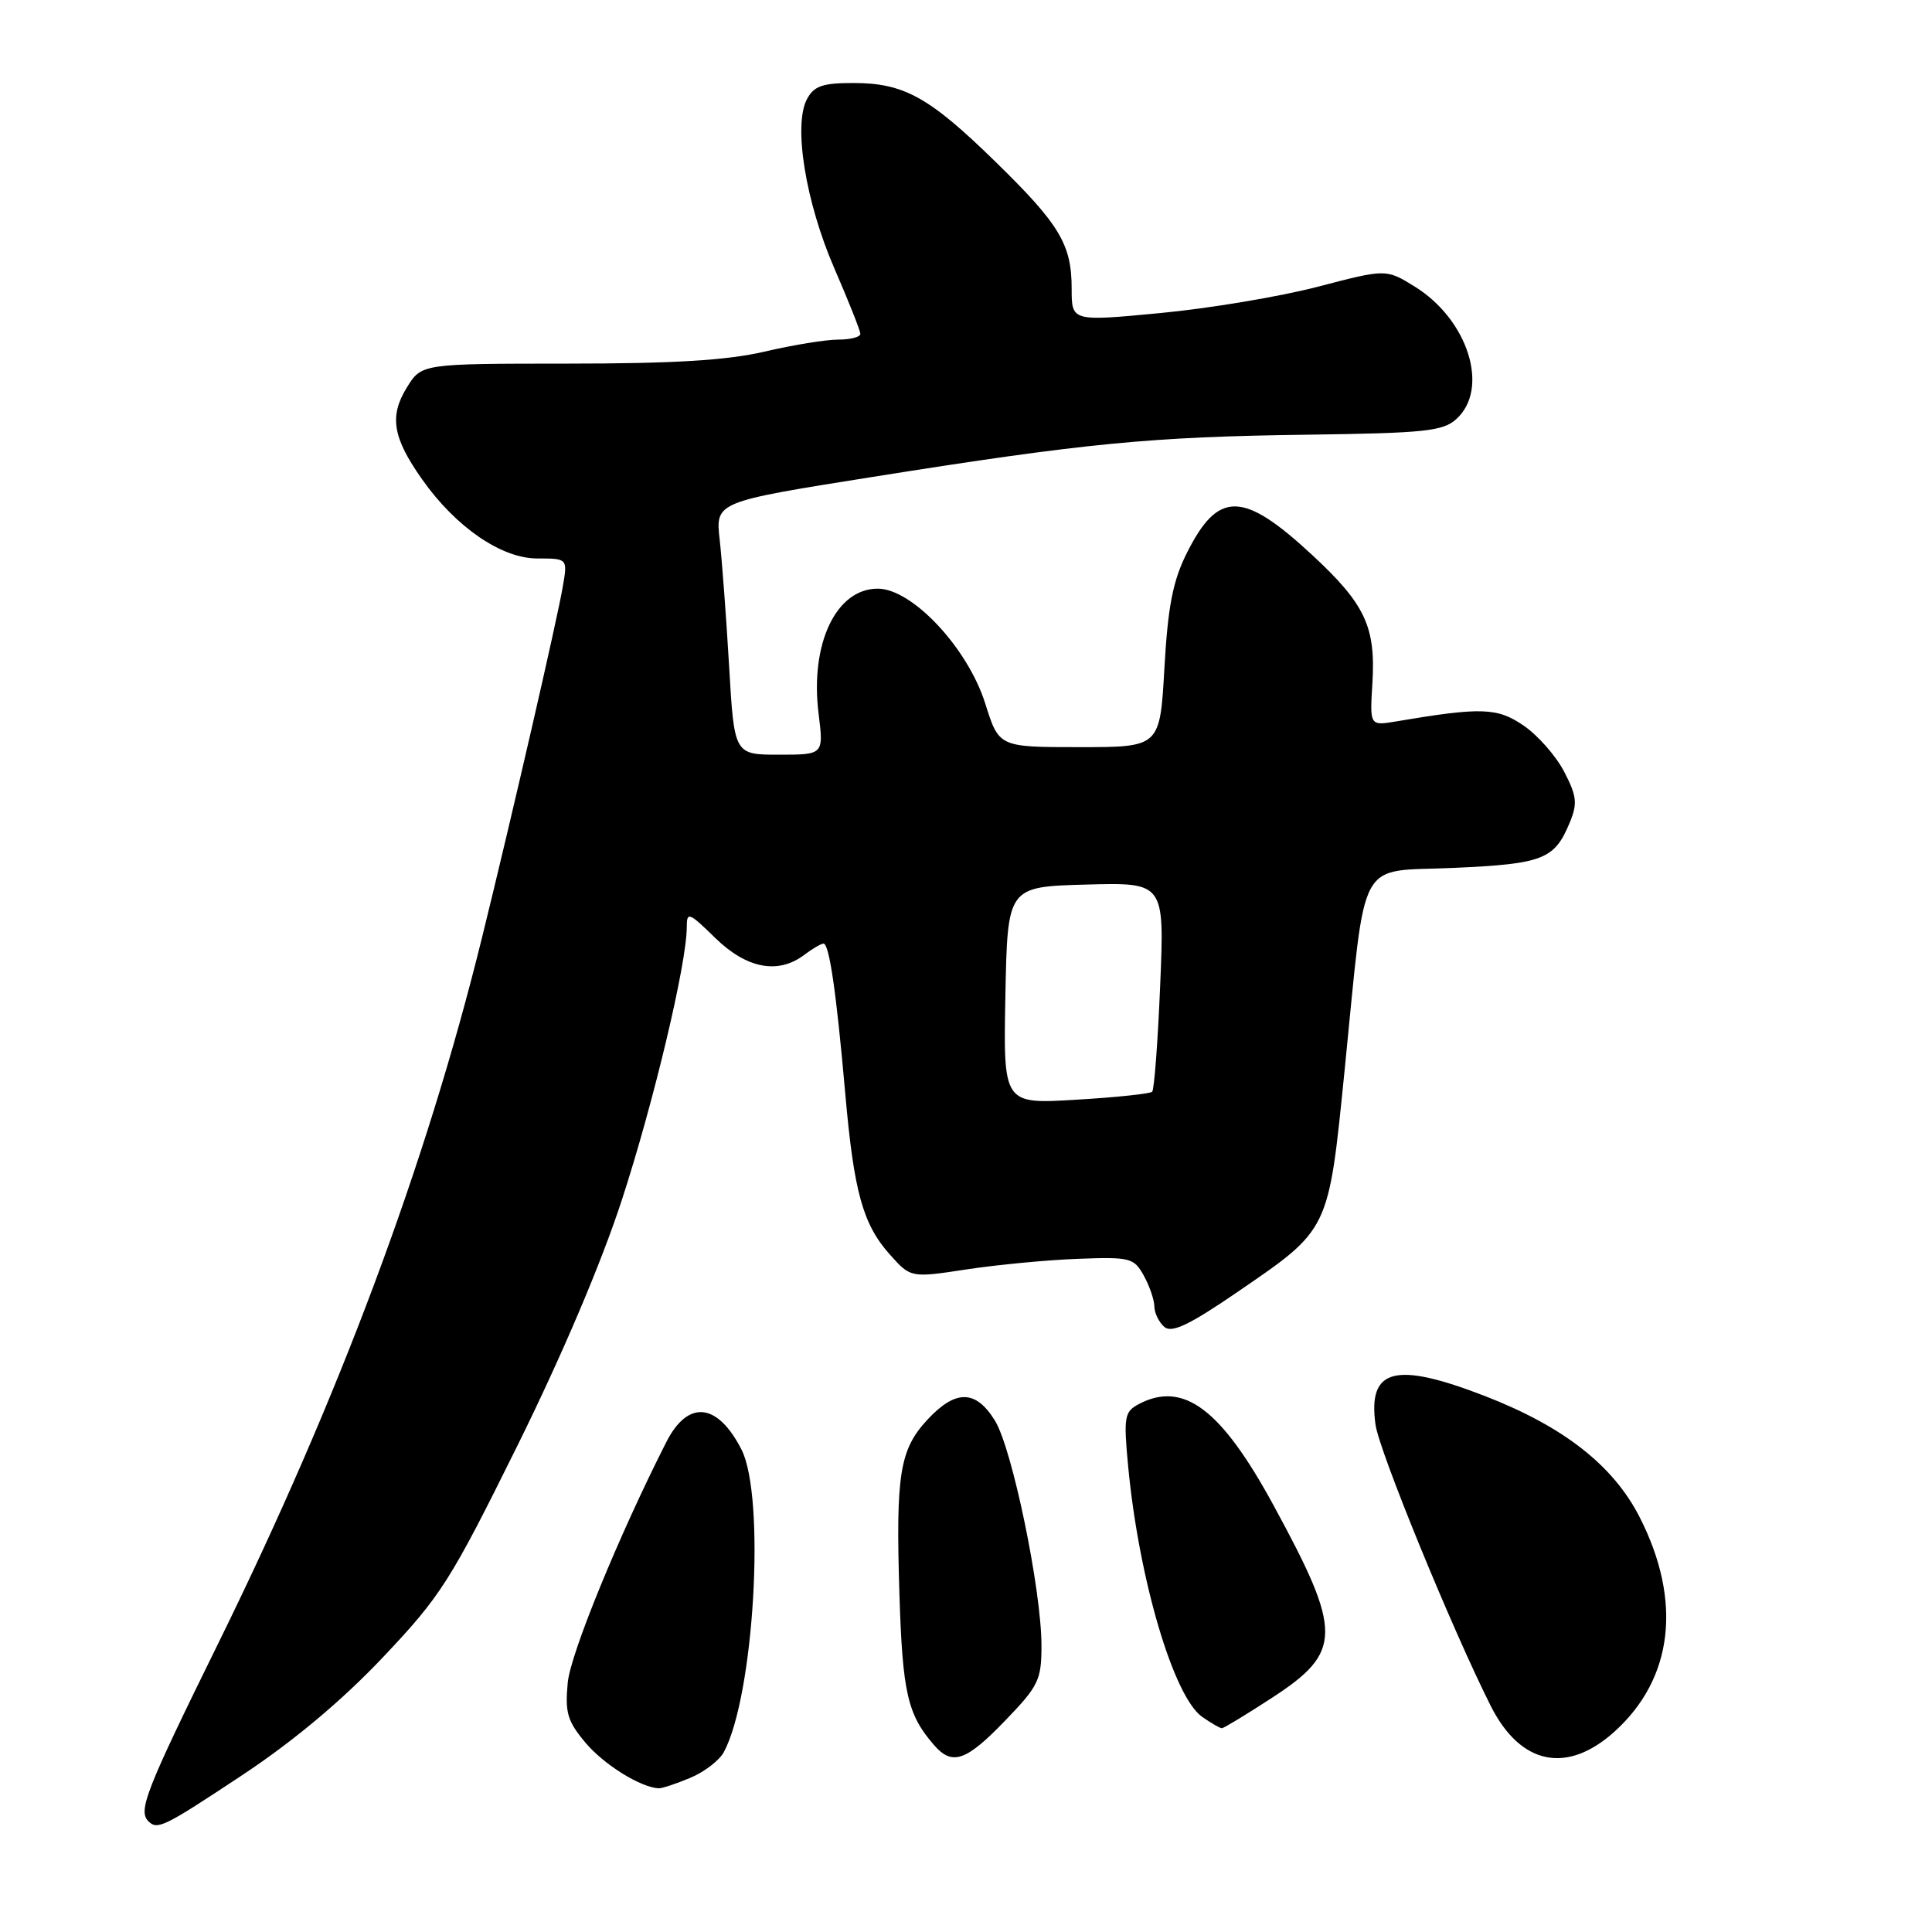<?xml version="1.0" encoding="UTF-8" standalone="no"?>
<!DOCTYPE svg PUBLIC "-//W3C//DTD SVG 1.1//EN" "http://www.w3.org/Graphics/SVG/1.1/DTD/svg11.dtd" >
<svg xmlns="http://www.w3.org/2000/svg" xmlns:xlink="http://www.w3.org/1999/xlink" version="1.1" viewBox="0 0 256 256">
 <g >
 <path fill="currentColor"
d=" M 32.18 235.16 C 38.94 230.67 45.34 225.31 50.75 219.59 C 58.42 211.48 59.67 209.52 68.50 191.68 C 74.41 179.74 79.66 167.41 82.40 159.00 C 86.61 146.09 91.00 127.65 91.00 122.85 C 91.00 120.76 91.28 120.87 94.79 124.30 C 98.94 128.35 103.11 129.14 106.56 126.53 C 107.63 125.72 108.78 125.05 109.11 125.03 C 109.88 124.99 110.82 131.47 112.01 145.00 C 113.15 157.95 114.34 162.23 117.90 166.22 C 120.68 169.33 120.68 169.33 128.09 168.20 C 132.17 167.58 138.80 166.95 142.84 166.80 C 149.75 166.54 150.25 166.67 151.55 169.01 C 152.31 170.38 152.95 172.23 152.96 173.13 C 152.98 174.02 153.59 175.24 154.30 175.84 C 155.29 176.66 157.64 175.53 163.95 171.21 C 176.21 162.81 176.01 163.23 178.17 141.80 C 181.08 112.89 179.63 115.59 192.63 115.00 C 204.48 114.47 205.98 113.88 208.00 108.99 C 209.04 106.48 208.94 105.49 207.27 102.27 C 206.20 100.20 203.79 97.45 201.91 96.16 C 198.41 93.75 196.31 93.68 185.00 95.59 C 181.50 96.18 181.50 96.18 181.85 90.53 C 182.30 83.04 180.90 80.05 173.83 73.50 C 164.66 65.01 161.40 64.98 157.22 73.36 C 155.41 77.00 154.75 80.38 154.29 88.52 C 153.70 99.00 153.70 99.00 143.03 99.00 C 132.37 99.00 132.37 99.00 130.56 93.25 C 128.25 85.88 120.88 78.00 116.30 78.00 C 110.77 78.00 107.31 85.33 108.47 94.58 C 109.14 100.00 109.14 100.00 103.22 100.00 C 97.29 100.00 97.29 100.00 96.61 88.25 C 96.23 81.79 95.67 74.25 95.36 71.50 C 94.80 66.50 94.80 66.50 115.65 63.19 C 143.89 58.70 152.51 57.87 173.22 57.60 C 188.81 57.39 191.19 57.14 192.97 55.53 C 197.42 51.50 194.54 42.35 187.44 37.96 C 183.66 35.63 183.66 35.63 174.59 38.00 C 169.60 39.30 160.23 40.87 153.76 41.48 C 142.00 42.60 142.00 42.60 142.00 38.25 C 142.00 32.37 140.41 29.73 131.82 21.35 C 123.11 12.85 119.76 11.00 113.08 11.00 C 108.99 11.00 107.86 11.39 106.93 13.13 C 105.09 16.57 106.74 26.77 110.56 35.57 C 112.45 39.92 114.00 43.82 114.00 44.24 C 114.00 44.66 112.68 45.00 111.06 45.00 C 109.45 45.00 105.06 45.71 101.31 46.59 C 96.34 47.75 89.28 48.18 75.18 48.18 C 55.85 48.19 55.85 48.19 53.91 51.35 C 51.56 55.15 52.03 57.98 55.92 63.50 C 60.39 69.85 66.44 74.00 71.19 74.00 C 75.22 74.00 75.22 74.00 74.57 77.75 C 73.78 82.34 67.80 108.30 63.88 124.19 C 56.44 154.39 44.91 185.23 28.94 217.71 C 19.28 237.34 18.27 239.93 19.67 241.33 C 20.86 242.52 21.72 242.09 32.18 235.16 Z  M 91.45 235.58 C 93.31 234.81 95.33 233.26 95.92 232.15 C 99.93 224.65 101.46 198.37 98.25 192.07 C 95.06 185.83 91.15 185.45 88.28 191.10 C 82.02 203.43 75.60 219.09 75.23 222.95 C 74.85 226.93 75.18 228.06 77.59 230.93 C 80.04 233.83 84.87 236.84 87.28 236.96 C 87.71 236.98 89.59 236.36 91.45 235.58 Z  M 133.18 228.00 C 137.62 223.40 138.00 222.61 138.00 218.05 C 138.00 210.69 134.13 191.97 131.84 188.25 C 129.31 184.14 126.65 184.09 122.93 188.07 C 119.21 192.06 118.68 195.30 119.18 211.27 C 119.59 224.31 120.25 227.20 123.78 231.25 C 126.18 234.00 128.01 233.37 133.18 228.00 Z  M 213.94 229.44 C 221.72 222.41 222.92 212.13 217.26 201.03 C 213.76 194.17 207.19 189.03 196.78 184.99 C 184.86 180.37 181.23 181.31 182.26 188.76 C 182.74 192.27 192.45 215.97 197.54 226.06 C 201.48 233.87 207.63 235.13 213.94 229.44 Z  M 168.56 224.96 C 177.89 218.88 177.91 216.30 168.77 199.50 C 161.79 186.65 156.78 182.91 150.84 186.08 C 148.99 187.08 148.87 187.79 149.49 194.33 C 150.91 209.28 155.51 224.84 159.29 227.49 C 160.48 228.32 161.65 229.00 161.90 229.00 C 162.15 229.00 165.15 227.18 168.56 224.96 Z  M 133.22 131.90 C 133.50 117.50 133.50 117.50 143.90 117.21 C 154.30 116.93 154.30 116.93 153.73 130.55 C 153.42 138.04 152.94 144.39 152.67 144.66 C 152.40 144.93 147.85 145.41 142.56 145.72 C 132.94 146.30 132.94 146.30 133.22 131.90 Z "/>
</g>
</svg>